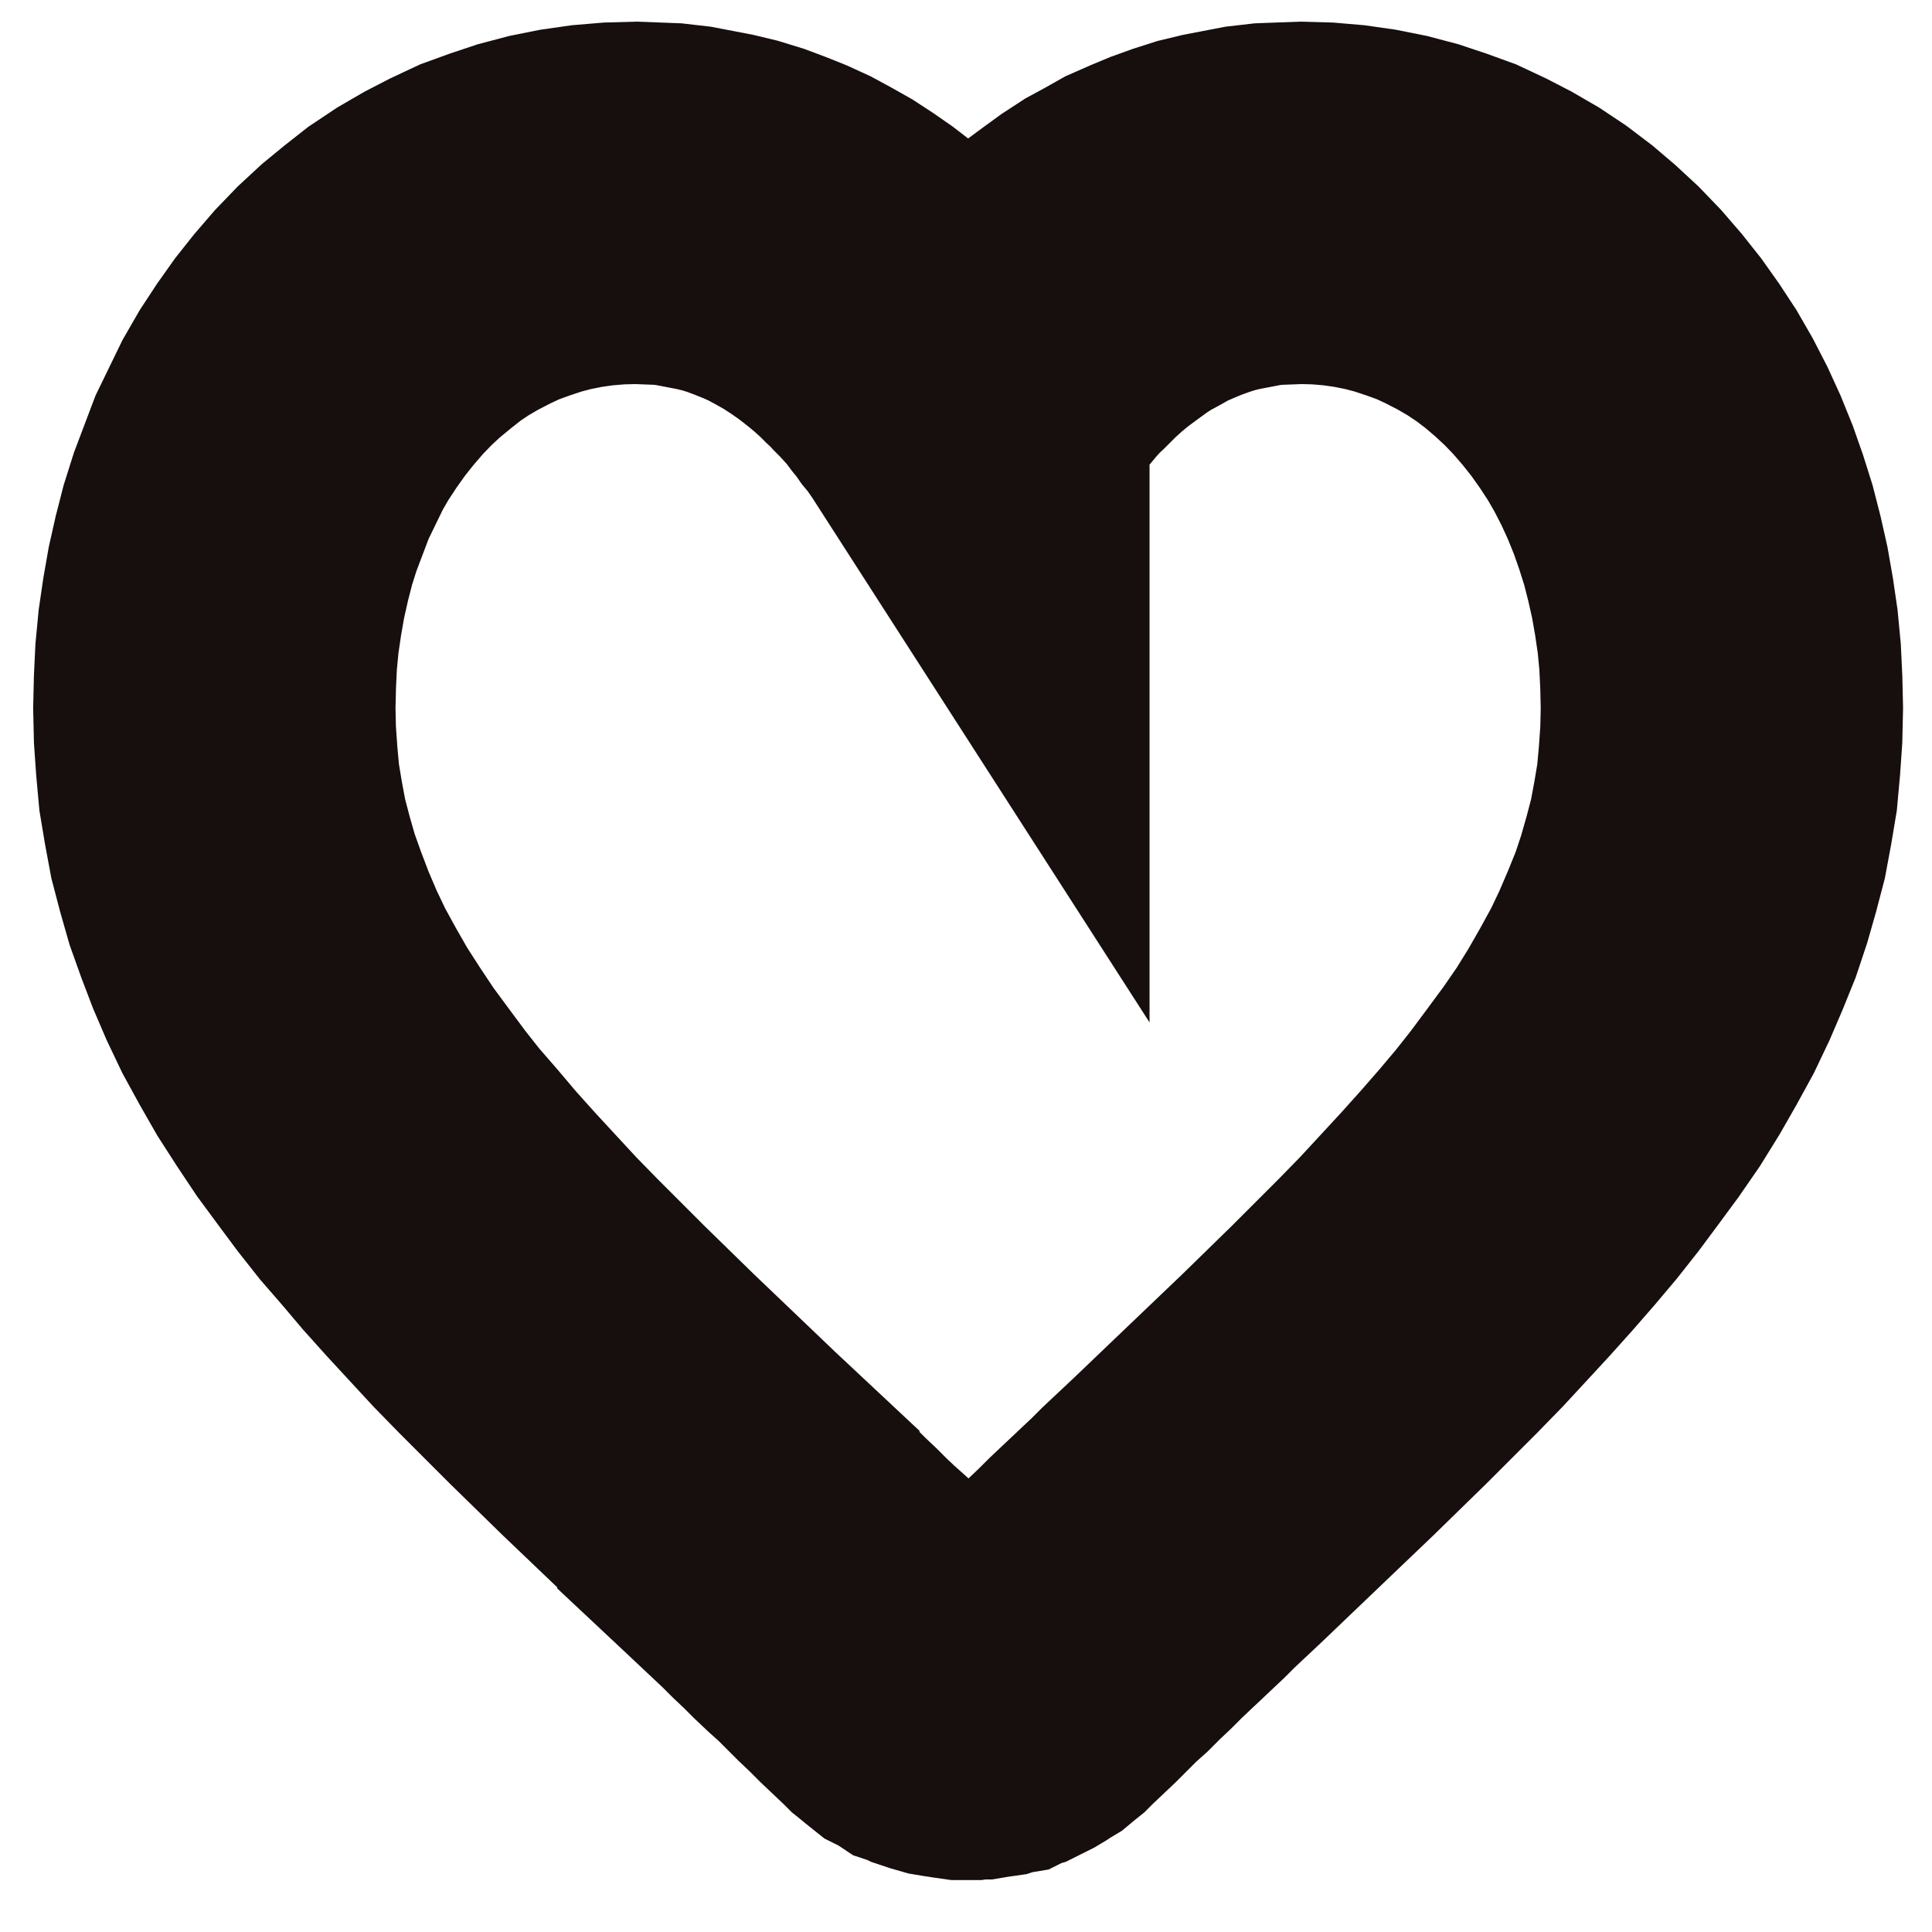 <?xml version="1.0" encoding="UTF-8" standalone="no"?>
<!DOCTYPE svg PUBLIC "-//W3C//DTD SVG 1.1//EN" "http://www.w3.org/Graphics/SVG/1.1/DTD/svg11.dtd">
<svg version="1.1" xmlns="http://www.w3.org/2000/svg" xmlns:xlink="http://www.w3.org/1999/xlink" preserveAspectRatio="xMidYMid meet" viewBox="0 0 32 32" width="32" height="32"><rect x="0" y="0" width="32" height="32" fill="#808080" stroke="none"/><defs><path d="M22.46 3.04L22.82 3.1L23.18 3.17L23.53 3.26L23.88 3.37L24.22 3.51L24.55 3.66L24.88 3.83L25.2 4.02L25.5 4.23L25.8 4.46L26.09 4.7L26.37 4.97L26.64 5.25L26.9 5.55L27.14 5.86L27.37 6.18L27.58 6.52L27.78 6.87L27.96 7.23L28.13 7.6L28.28 7.98L28.42 8.37L28.54 8.77L28.65 9.18L28.74 9.6L28.82 10.02L28.88 10.45L28.92 10.89L28.94 11.34L28.95 11.78L28.94 12.24L28.91 12.7L28.86 13.15L28.8 13.6L28.71 14.05L28.6 14.49L28.47 14.93L28.32 15.37L28.16 15.81L27.97 16.25L27.76 16.69L27.52 17.13L27.27 17.57L27 18.01L26.7 18.46L26.38 18.9L26.08 19.3L25.76 19.7L25.43 20.11L25.08 20.51L24.72 20.92L24.35 21.33L23.96 21.75L23.56 22.17L23.14 22.59L22.72 23.02L22.28 23.45L21.84 23.89L21.38 24.33L20.91 24.79L20.44 25.24L19.95 25.71L19.78 25.87L19.61 26.04L19.44 26.2L19.26 26.37L19.08 26.55L18.9 26.72L18.72 26.9L18.54 27.08L18.35 27.26L18.16 27.44L17.97 27.62L17.78 27.81L17.59 28L17.39 28.19L17.2 28.38L17 28.57L16.95 28.62L16.89 28.67L16.84 28.71L16.78 28.75L16.72 28.79L16.66 28.83L16.6 28.86L16.54 28.89L16.48 28.91L16.41 28.93L16.35 28.95L16.28 28.97L16.21 28.98L16.15 28.99L16.08 29L16.01 29L16 29L15.93 29L15.86 28.99L15.79 28.98L15.73 28.97L15.66 28.95L15.59 28.94L15.53 28.91L15.46 28.89L15.4 28.86L15.34 28.83L15.28 28.79L15.22 28.76L15.16 28.71L15.11 28.67L15.05 28.62L15 28.57L14.8 28.38L14.61 28.19L14.41 28L14.22 27.81L14.03 27.63L13.84 27.44L13.65 27.26L13.47 27.08L13.28 26.9L13.1 26.72L12.92 26.55L12.74 26.38L12.57 26.21L12.39 26.04L12.22 25.88L12.05 25.72L12.05 25.71L11.56 25.25L11.09 24.79L10.62 24.33L10.16 23.89L9.72 23.45L9.28 23.02L8.86 22.59L8.44 22.17L8.04 21.75L7.65 21.33L7.28 20.92L6.92 20.51L6.57 20.11L6.24 19.7L5.92 19.3L5.62 18.9L5.3 18.46L5 18.01L4.73 17.57L4.48 17.13L4.24 16.69L4.03 16.25L3.84 15.81L3.68 15.37L3.53 14.93L3.4 14.49L3.29 14.05L3.2 13.6L3.14 13.15L3.09 12.7L3.06 12.24L3.05 11.78L3.06 11.34L3.08 10.89L3.12 10.45L3.18 10.02L3.26 9.6L3.35 9.18L3.46 8.77L3.58 8.37L3.72 7.98L3.87 7.6L4.04 7.23L4.22 6.87L4.42 6.52L4.63 6.18L4.86 5.86L5.1 5.55L5.36 5.25L5.63 4.97L5.91 4.7L6.2 4.46L6.5 4.23L6.8 4.02L7.12 3.83L7.45 3.66L7.78 3.51L8.12 3.37L8.47 3.26L8.82 3.17L9.18 3.1L9.54 3.04L9.91 3.01L10.28 3L10.56 3.01L10.84 3.03L11.11 3.06L11.38 3.1L11.65 3.16L11.91 3.23L12.17 3.31L12.43 3.4L12.68 3.51L12.93 3.62L13.18 3.75L13.42 3.9L13.66 4.05L13.9 4.22L14.13 4.4L14.35 4.59L14.47 4.69L14.58 4.79L14.69 4.9L14.8 5.01L14.91 5.12L15.01 5.23L15.12 5.35L15.22 5.47L15.33 5.59L15.43 5.72L15.53 5.85L15.62 5.98L15.72 6.11L15.81 6.25L15.91 6.38L16 6.52L16.01 6.51L16.1 6.37L16.19 6.23L16.29 6.1L16.38 5.97L16.48 5.84L16.58 5.71L16.68 5.59L16.78 5.46L16.89 5.35L16.99 5.23L17.1 5.11L17.2 5L17.31 4.9L17.42 4.79L17.53 4.69L17.65 4.59L17.87 4.4L18.11 4.22L18.34 4.05L18.58 3.9L18.82 3.75L19.07 3.62L19.32 3.51L19.57 3.4L19.83 3.31L20.09 3.23L20.35 3.16L20.62 3.1L20.89 3.06L21.16 3.03L21.44 3.01L21.72 3L22.09 3.01L22.46 3.04Z" id="eePJb1uhB"></path><mask id="maska2X32vvRFt" x="-36.95" y="-37" width="105.9" height="106" maskUnits="userSpaceOnUse"><rect x="-36.95" y="-37" width="105.9" height="106" fill="white"></rect><use xlink:href="#eePJb1uhB" opacity="1" fill="black"></use></mask><path d="M22.26 3.4L22.61 3.45L22.96 3.52L23.3 3.61L23.63 3.72L23.96 3.84L24.28 3.99L24.59 4.15L24.9 4.33L25.2 4.53L25.49 4.75L25.76 4.98L26.03 5.23L26.29 5.5L26.54 5.79L26.77 6.08L26.99 6.39L27.2 6.71L27.39 7.04L27.57 7.39L27.73 7.74L27.88 8.11L28.01 8.48L28.13 8.86L28.23 9.25L28.32 9.65L28.39 10.05L28.45 10.46L28.49 10.88L28.51 11.3L28.52 11.73L28.51 12.17L28.48 12.6L28.44 13.04L28.37 13.46L28.29 13.89L28.18 14.31L28.06 14.73L27.92 15.15L27.75 15.57L27.57 15.99L27.37 16.41L27.14 16.83L26.9 17.25L26.64 17.67L26.35 18.09L26.04 18.51L25.75 18.9L25.45 19.28L25.13 19.66L24.79 20.05L24.44 20.44L24.08 20.83L23.71 21.23L23.32 21.63L22.92 22.03L22.51 22.44L22.09 22.85L21.66 23.27L21.22 23.69L20.77 24.12L20.31 24.56L19.85 25L19.68 25.16L19.52 25.31L19.35 25.47L19.18 25.64L19.01 25.8L18.83 25.97L18.66 26.13L18.48 26.3L18.3 26.48L18.12 26.65L17.94 26.83L17.75 27L17.57 27.18L17.38 27.37L17.19 27.55L17 27.73L16.95 27.78L16.9 27.82L16.84 27.87L16.79 27.9L16.73 27.94L16.68 27.97L16.62 28L16.56 28.03L16.49 28.05L16.43 28.08L16.37 28.09L16.31 28.11L16.24 28.12L16.18 28.13L16.11 28.13L16.04 28.14L16.04 28.14L15.97 28.14L15.9 28.13L15.84 28.12L15.77 28.11L15.71 28.1L15.64 28.08L15.58 28.06L15.52 28.03L15.46 28.01L15.4 27.97L15.34 27.94L15.28 27.91L15.23 27.87L15.17 27.82L15.12 27.78L15.07 27.73L14.88 27.55L14.69 27.37L14.51 27.19L14.32 27.01L14.14 26.83L13.96 26.65L13.77 26.48L13.59 26.31L13.42 26.14L13.24 25.97L13.07 25.8L12.9 25.64L12.73 25.48L12.56 25.32L12.39 25.16L12.23 25.01L12.23 25L11.76 24.56L11.3 24.12L10.85 23.69L10.41 23.27L9.98 22.85L9.56 22.44L9.15 22.03L8.75 21.63L8.36 21.23L7.99 20.83L7.63 20.44L7.28 20.05L6.95 19.66L6.62 19.28L6.32 18.9L6.03 18.51L5.72 18.09L5.44 17.67L5.17 17.25L4.93 16.83L4.7 16.41L4.5 15.99L4.32 15.57L4.16 15.15L4.01 14.73L3.89 14.31L3.78 13.89L3.7 13.46L3.63 13.04L3.59 12.6L3.56 12.17L3.55 11.73L3.56 11.3L3.58 10.88L3.62 10.46L3.68 10.05L3.75 9.65L3.84 9.25L3.94 8.86L4.06 8.48L4.2 8.11L4.34 7.74L4.51 7.39L4.68 7.04L4.87 6.71L5.08 6.39L5.3 6.08L5.53 5.79L5.78 5.5L6.04 5.23L6.31 4.98L6.59 4.75L6.87 4.53L7.17 4.33L7.48 4.15L7.79 3.99L8.11 3.84L8.44 3.72L8.77 3.61L9.11 3.52L9.46 3.45L9.81 3.4L10.17 3.37L10.53 3.36L10.8 3.37L11.06 3.38L11.32 3.41L11.58 3.46L11.84 3.51L12.09 3.57L12.35 3.65L12.59 3.74L12.84 3.84L13.08 3.95L13.32 4.08L13.55 4.21L13.78 4.36L14.01 4.52L14.23 4.69L14.45 4.87L14.56 4.97L14.67 5.07L14.77 5.17L14.88 5.27L14.98 5.38L15.09 5.49L15.19 5.6L15.29 5.71L15.39 5.83L15.48 5.95L15.58 6.07L15.67 6.2L15.77 6.32L15.86 6.45L15.95 6.58L16.04 6.72L16.04 6.71L16.13 6.57L16.22 6.44L16.31 6.31L16.41 6.19L16.5 6.06L16.59 5.94L16.69 5.82L16.79 5.71L16.89 5.59L16.99 5.48L17.09 5.37L17.2 5.27L17.3 5.17L17.41 5.06L17.51 4.97L17.62 4.87L17.84 4.69L18.07 4.52L18.29 4.36L18.52 4.21L18.76 4.08L18.99 3.95L19.24 3.84L19.48 3.74L19.73 3.65L19.98 3.57L20.23 3.51L20.49 3.46L20.75 3.41L21.01 3.38L21.28 3.37L21.55 3.36L21.91 3.37L22.26 3.4Z" id="a72UoIzz"></path><mask id="maskc2r9PMpVtg" x="-2.45" y="-2.64" width="36.97" height="36.78" maskUnits="userSpaceOnUse"><rect x="-2.45" y="-2.64" width="36.97" height="36.78" fill="white"></rect><use xlink:href="#a72UoIzz" opacity="1" fill="black"></use></mask></defs><g><g><g><use xlink:href="#eePJb1uhB" opacity="1" fill="#ffffff" fill-opacity="0"></use><g mask="url(#maska2X32vvRFt)"><use xlink:href="#eePJb1uhB" opacity="1" fill-opacity="0" stroke="#ffffff" stroke-width="40" stroke-opacity="1"></use></g></g><g><use xlink:href="#a72UoIzz" opacity="1" fill="#ffffff" fill-opacity="0"></use><g mask="url(#maskc2r9PMpVtg)"><use xlink:href="#a72UoIzz" opacity="1" fill-opacity="0" stroke="#170e0e" stroke-width="6" stroke-opacity="1"></use></g></g></g></g></svg>
